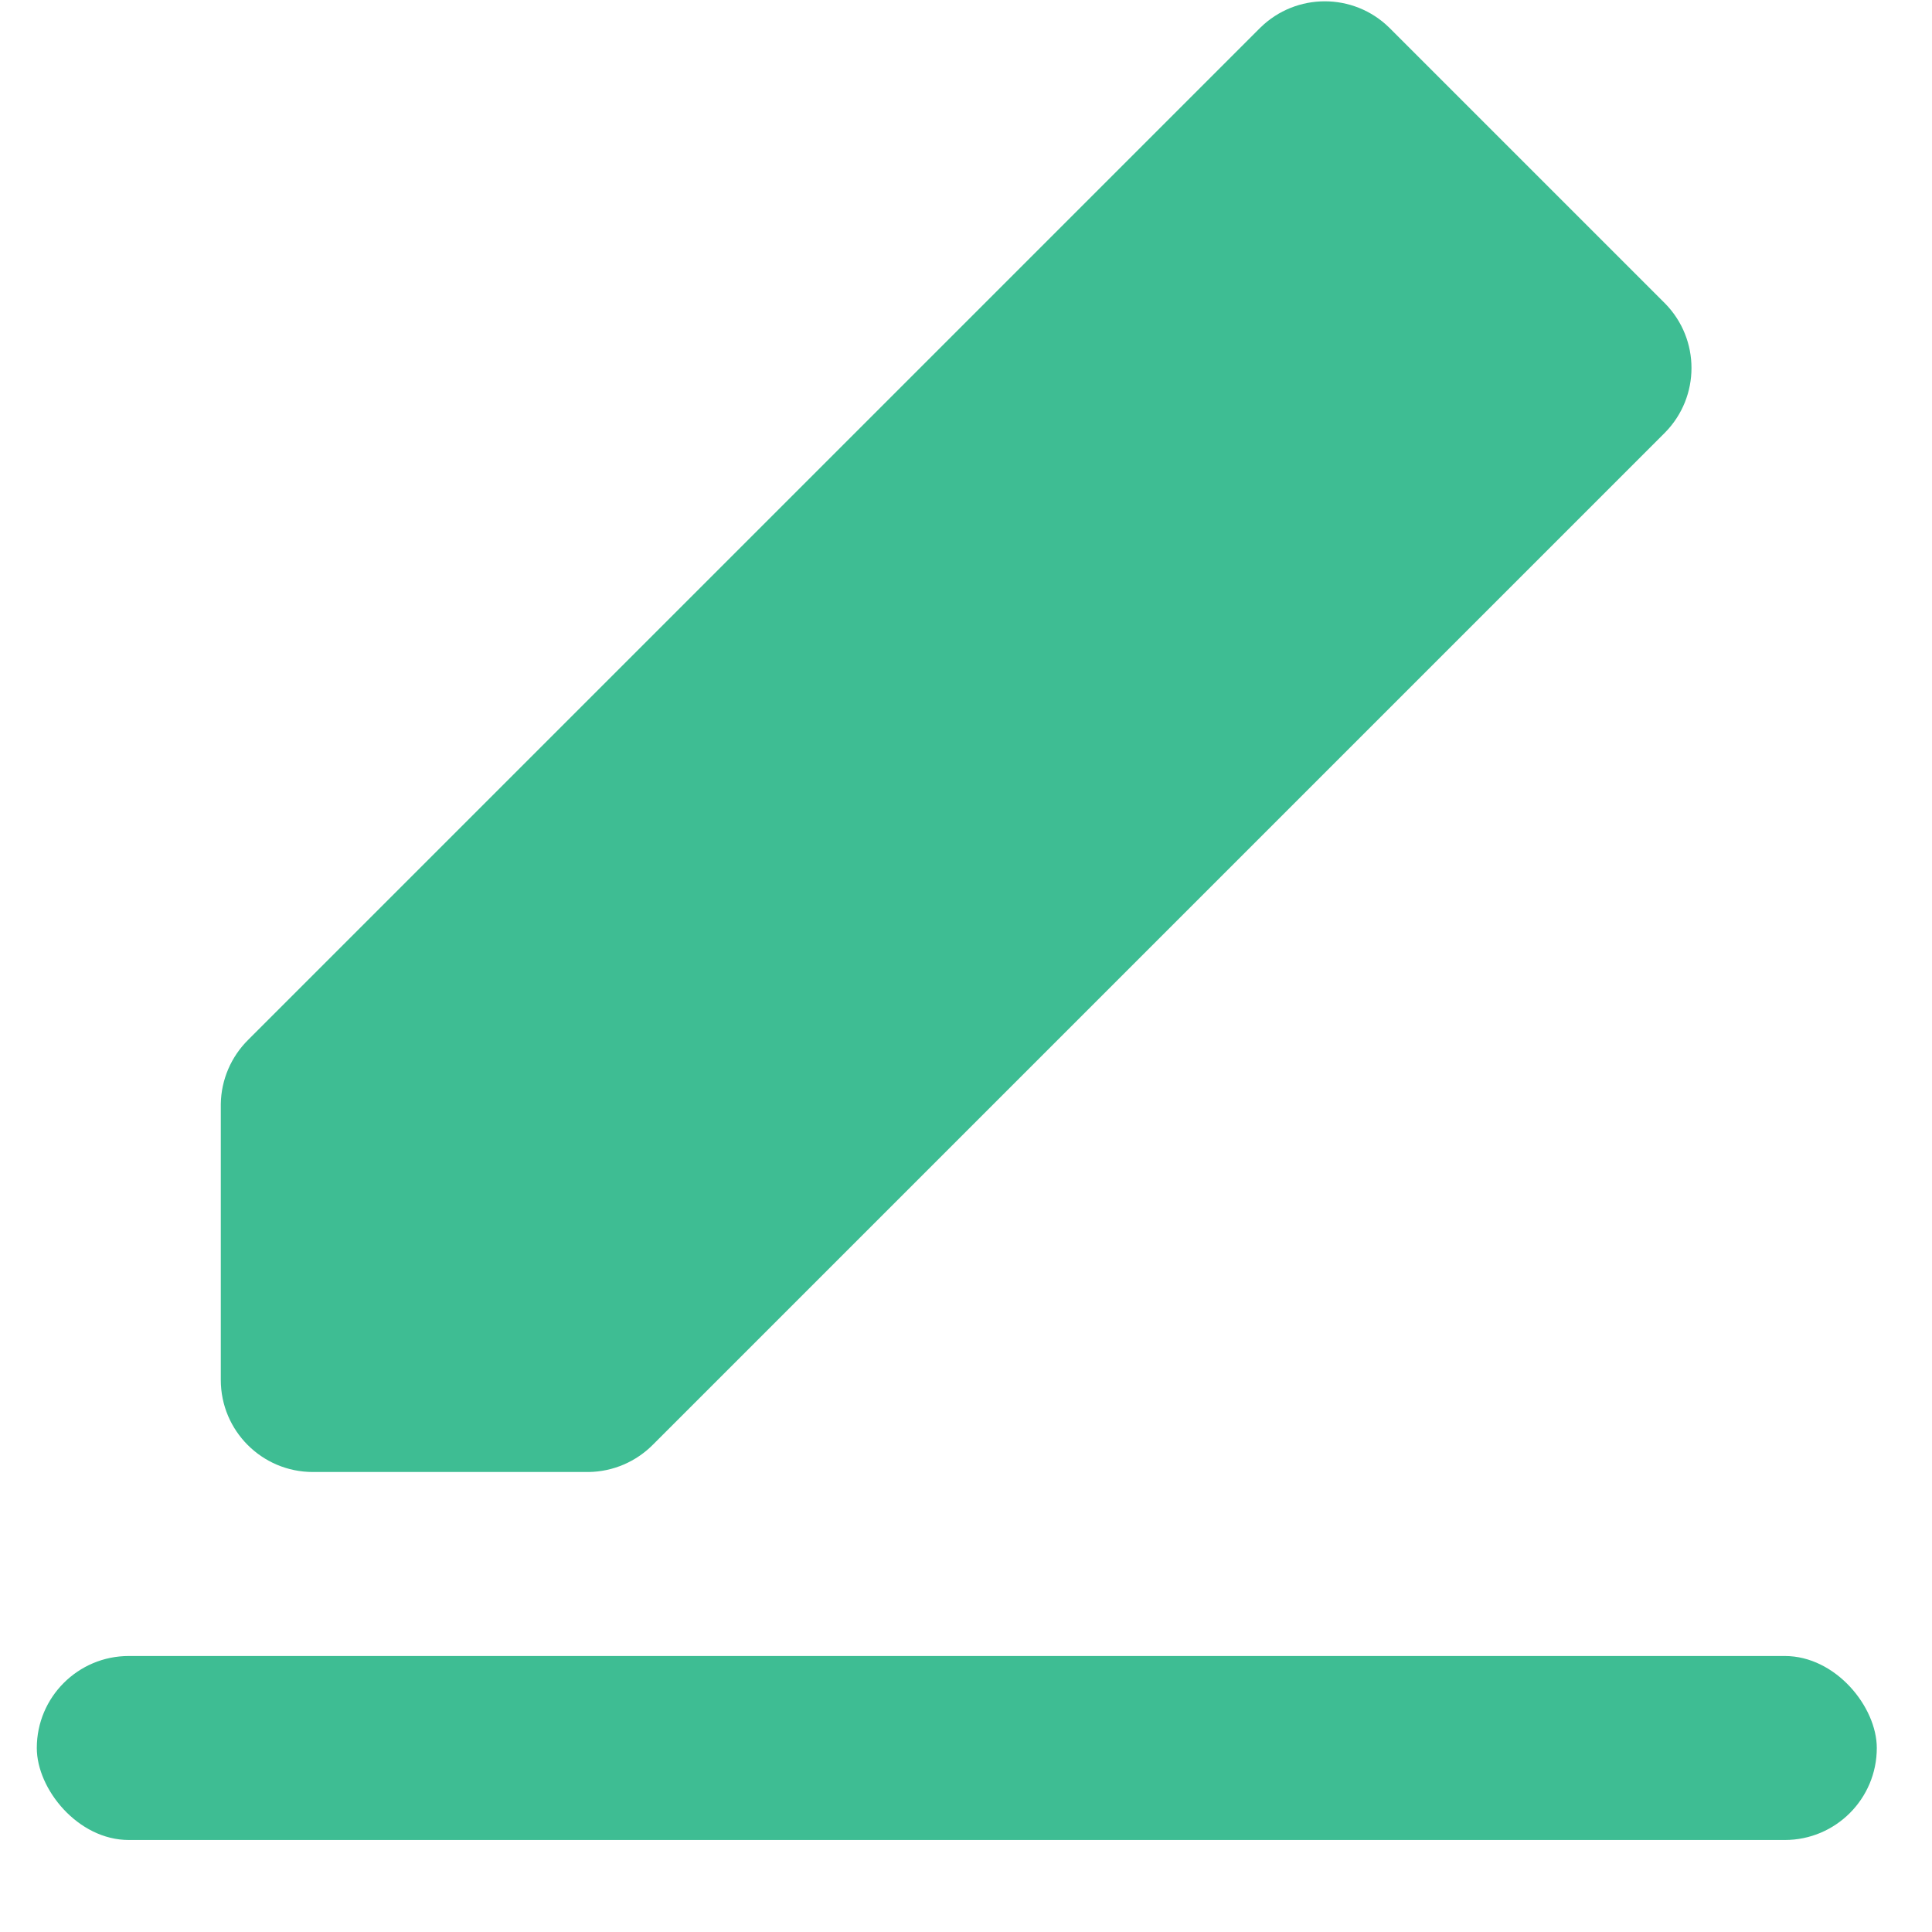 <?xml version="1.0" encoding="UTF-8"?>
<svg width="21px" height="21px" viewBox="0 0 21 21" version="1.1" xmlns="http://www.w3.org/2000/svg" xmlns:xlink="http://www.w3.org/1999/xlink">
    <title>icon-edit copy 2</title>
    <g id="Page-1" stroke="none" stroke-width="1" fill="none" fill-rule="evenodd">
        <g id="icon-edit-copy-2" transform="translate(0.4, 0)" fill="#3EBD93" fill-rule="nonzero">
            <path d="M2,12 C2.004,11.736 2.112,11.485 2.3,11.3 L13.3,0.3 C13.689,-0.081 14.311,-0.081 14.7,0.3 L17.7,3.3 C18.081,3.689 18.081,4.311 17.7,4.7 L6.7,15.7 C6.515,15.888 6.264,15.996 6,16 L3,16 C2.448,16 2,15.552 2,15 L2,12 L2,12 Z" id="Path"></path>
            <rect id="Rectangle" x="0" y="18" width="20" height="2" rx="1"></rect>
        </g>
    </g>
</svg>